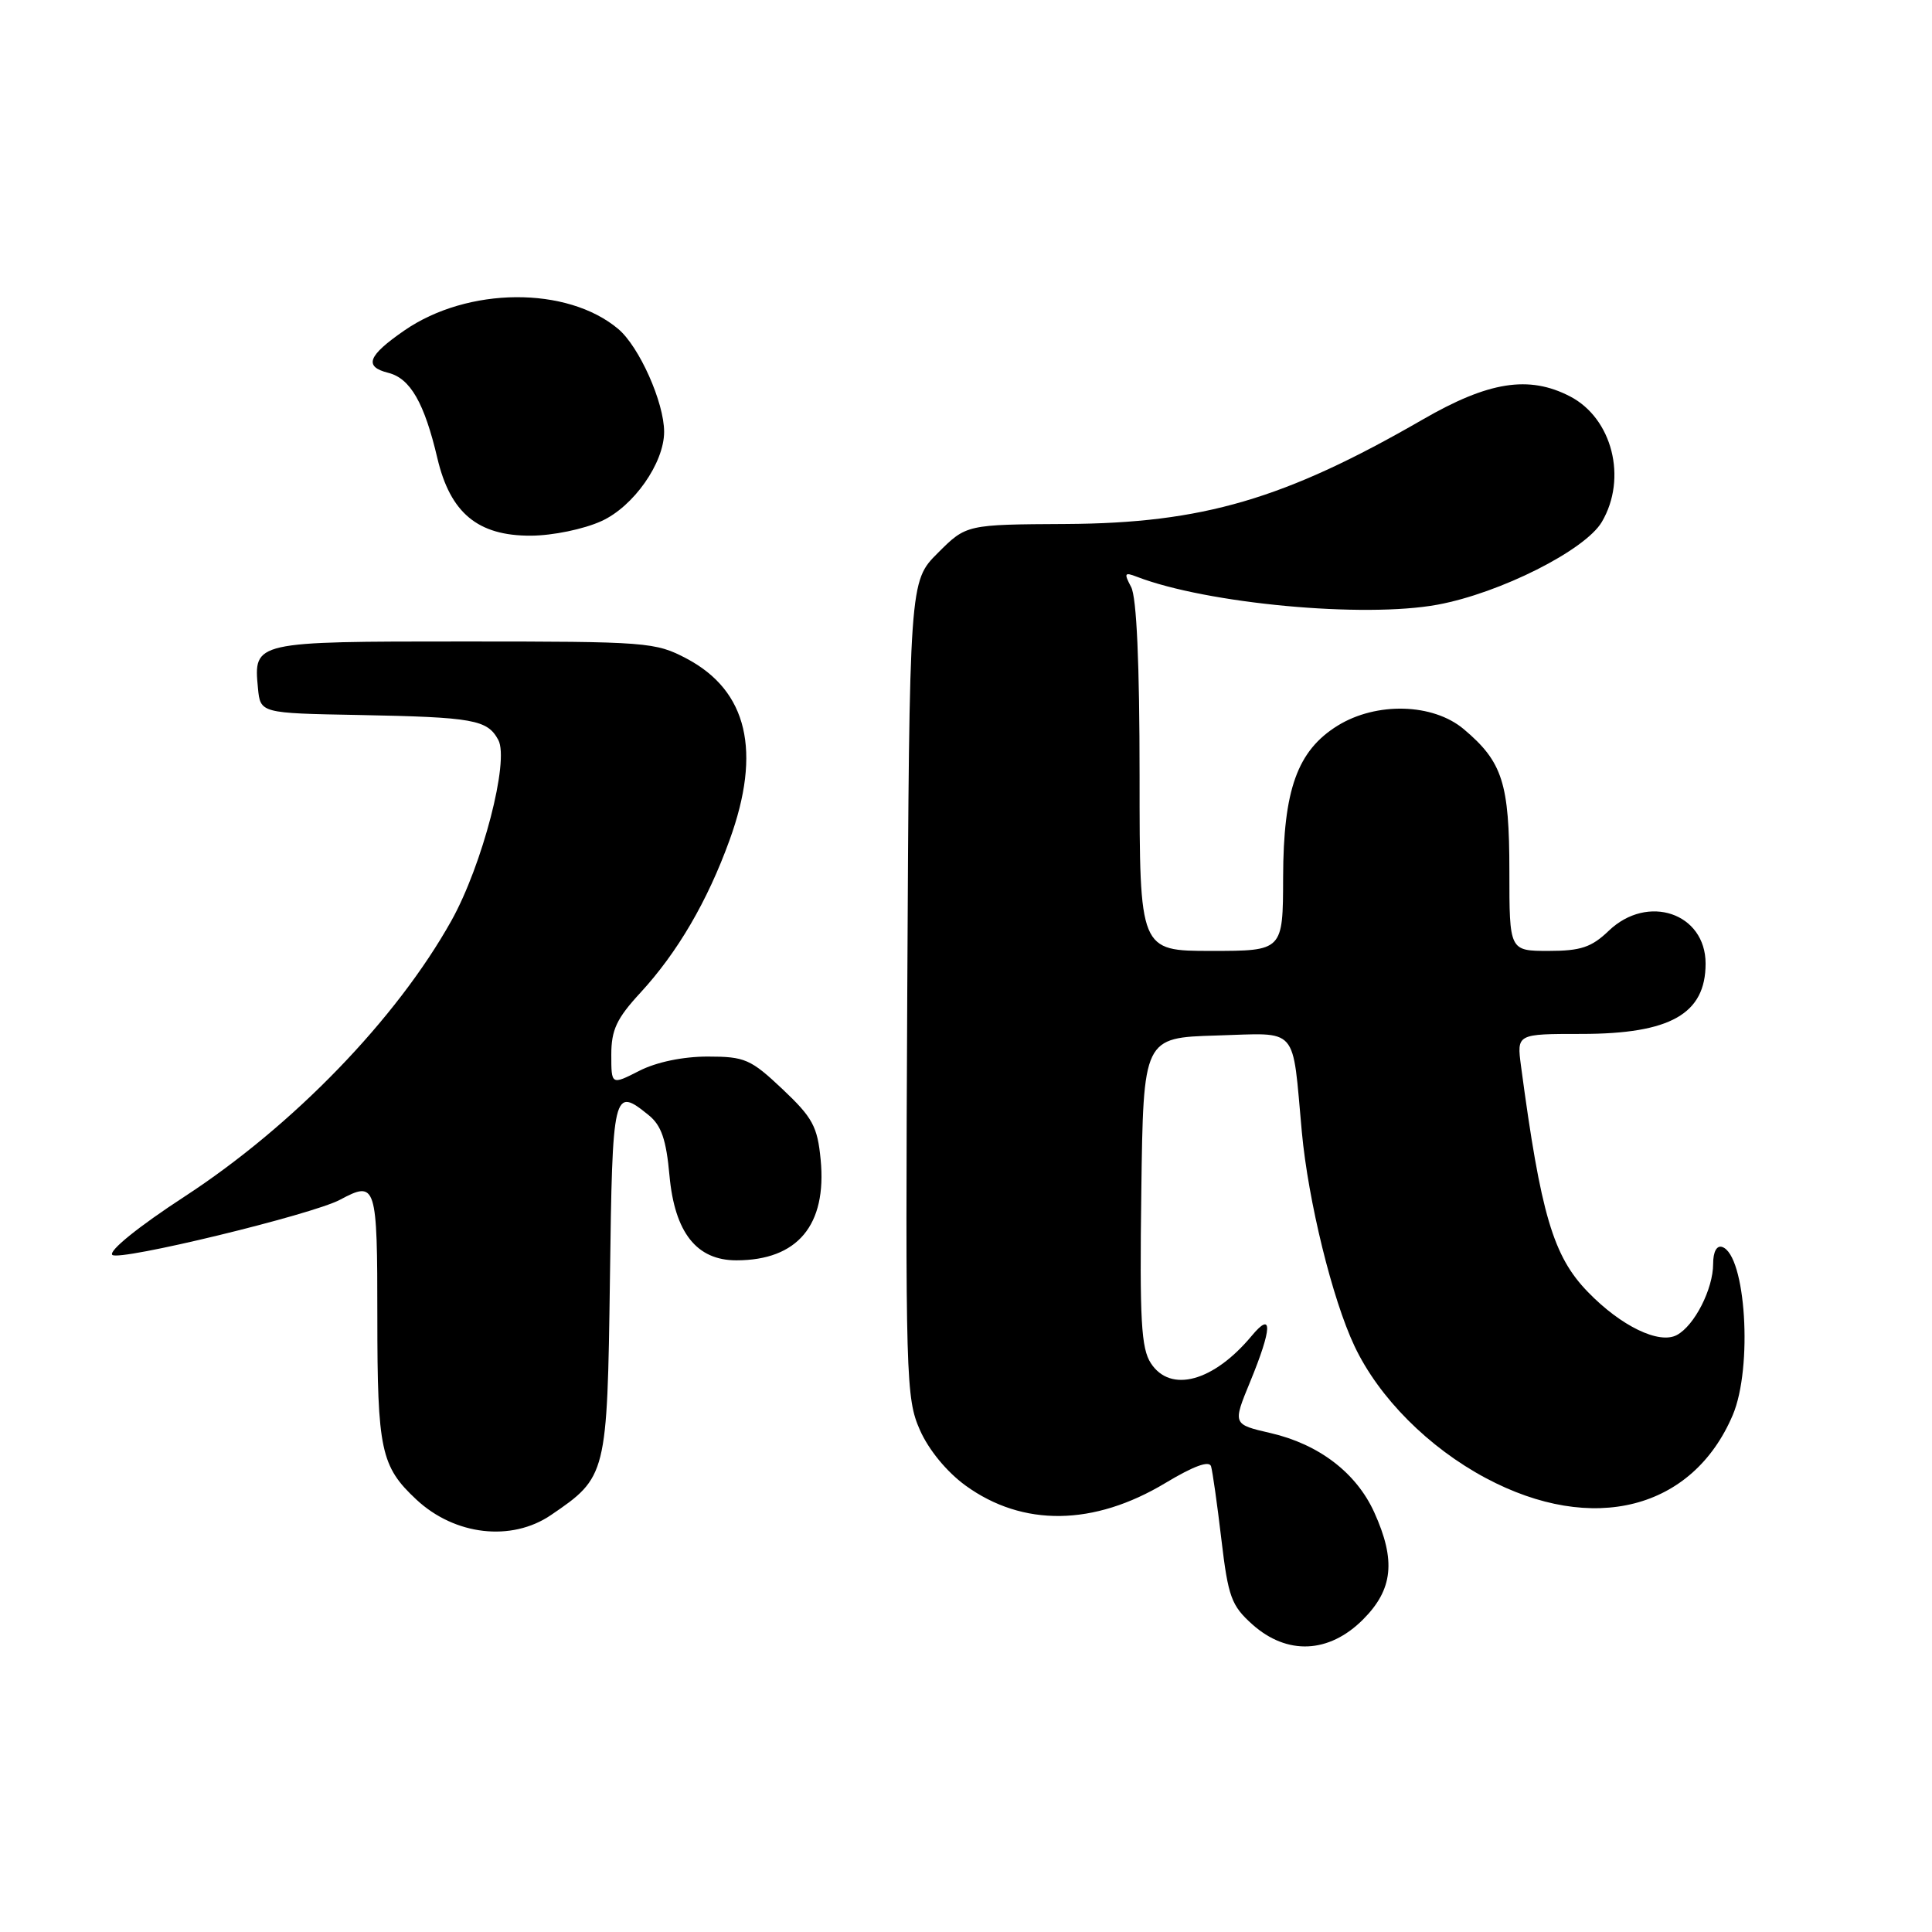 <?xml version="1.0" encoding="UTF-8" standalone="no"?>
<!DOCTYPE svg PUBLIC "-//W3C//DTD SVG 1.1//EN" "http://www.w3.org/Graphics/SVG/1.1/DTD/svg11.dtd" >
<svg xmlns="http://www.w3.org/2000/svg" xmlns:xlink="http://www.w3.org/1999/xlink" version="1.1" viewBox="0 0 256 256">
 <g >
 <path fill="currentColor"
d=" M 180.60 214.60 C 184.59 210.61 184.99 206.78 182.09 200.38 C 179.71 195.15 174.76 191.37 168.36 189.89 C 163.33 188.73 163.33 188.73 165.64 183.12 C 168.58 175.98 168.66 173.63 165.86 177.00 C 160.81 183.07 155.11 184.63 152.50 180.64 C 151.21 178.68 151.00 174.92 151.23 157.89 C 151.50 137.50 151.50 137.50 161.20 137.21 C 172.21 136.89 171.19 135.74 172.50 150.00 C 173.35 159.16 176.54 172.16 179.48 178.37 C 182.71 185.20 189.29 191.81 196.89 195.86 C 211.05 203.41 224.28 200.02 229.60 187.50 C 232.27 181.20 231.33 166.28 228.20 165.23 C 227.47 164.99 227.00 165.87 227.00 167.47 C 227.00 170.79 224.53 175.65 222.19 176.90 C 219.84 178.16 214.79 175.72 210.41 171.20 C 205.80 166.46 204.17 160.93 201.54 141.25 C 200.98 137.00 200.98 137.00 209.54 137.00 C 221.33 137.00 226.00 134.35 226.00 127.68 C 226.00 120.99 218.33 118.39 213.17 123.33 C 210.89 125.52 209.46 126.00 205.20 126.00 C 200.00 126.00 200.00 126.00 200.00 115.45 C 200.00 103.76 199.09 100.94 193.96 96.62 C 189.88 93.18 182.39 92.98 177.25 96.15 C 171.91 99.46 170.05 104.62 170.02 116.25 C 170.00 126.00 170.00 126.00 160.50 126.00 C 151.00 126.00 151.00 126.00 151.00 102.93 C 151.00 87.87 150.61 79.15 149.88 77.78 C 148.91 75.95 149.00 75.79 150.63 76.42 C 159.93 80.00 180.73 81.93 190.50 80.12 C 198.76 78.59 210.04 72.91 212.25 69.16 C 215.66 63.38 213.64 55.42 208.03 52.52 C 202.58 49.70 197.24 50.54 188.48 55.61 C 170.23 66.14 159.35 69.33 141.27 69.43 C 128.04 69.50 128.04 69.50 124.27 73.27 C 120.50 77.03 120.50 77.03 120.22 131.06 C 119.96 182.68 120.04 185.29 121.89 189.48 C 123.06 192.13 125.46 195.04 127.95 196.85 C 135.53 202.34 144.94 202.21 154.43 196.50 C 158.14 194.27 160.22 193.50 160.47 194.29 C 160.67 194.96 161.29 199.32 161.84 203.99 C 162.74 211.60 163.16 212.75 165.94 215.24 C 170.54 219.35 176.09 219.11 180.60 214.60 Z  M 73.01 200.75 C 80.40 195.72 80.46 195.48 80.82 169.43 C 81.15 144.40 81.26 143.96 85.96 147.77 C 87.63 149.12 88.28 151.00 88.71 155.77 C 89.40 163.32 92.30 167.00 97.57 167.00 C 105.68 167.00 109.58 162.34 108.74 153.65 C 108.32 149.27 107.68 148.09 103.69 144.32 C 99.47 140.34 98.70 140.00 93.77 140.00 C 90.50 140.00 86.98 140.73 84.71 141.89 C 81.00 143.78 81.00 143.78 81.00 139.75 C 81.00 136.47 81.71 134.95 84.85 131.55 C 89.76 126.22 93.73 119.44 96.67 111.32 C 100.94 99.56 99.05 91.54 90.99 87.27 C 86.84 85.08 85.77 85.00 61.47 85.00 C 33.63 85.00 33.59 85.01 34.18 91.18 C 34.50 94.50 34.50 94.50 47.50 94.74 C 62.77 95.03 64.58 95.36 66.03 98.05 C 67.51 100.82 63.92 114.64 59.81 122.00 C 52.52 135.04 38.88 149.14 24.44 158.56 C 18.32 162.55 14.36 165.76 14.88 166.28 C 15.75 167.15 41.36 160.95 45.06 158.97 C 49.85 156.41 50.00 156.88 50.00 174.55 C 50.00 192.13 50.47 194.31 55.16 198.69 C 60.25 203.45 67.77 204.32 73.01 200.75 Z  M 79.69 69.05 C 83.95 67.12 88.00 61.35 88.00 57.22 C 88.00 53.32 84.70 45.93 81.92 43.59 C 75.16 37.90 61.98 37.99 53.58 43.79 C 48.73 47.14 48.18 48.58 51.44 49.40 C 54.37 50.13 56.23 53.38 57.96 60.74 C 59.67 67.98 63.32 71.01 70.33 70.98 C 73.23 70.97 77.34 70.12 79.69 69.05 Z "/>
</g>
</svg>